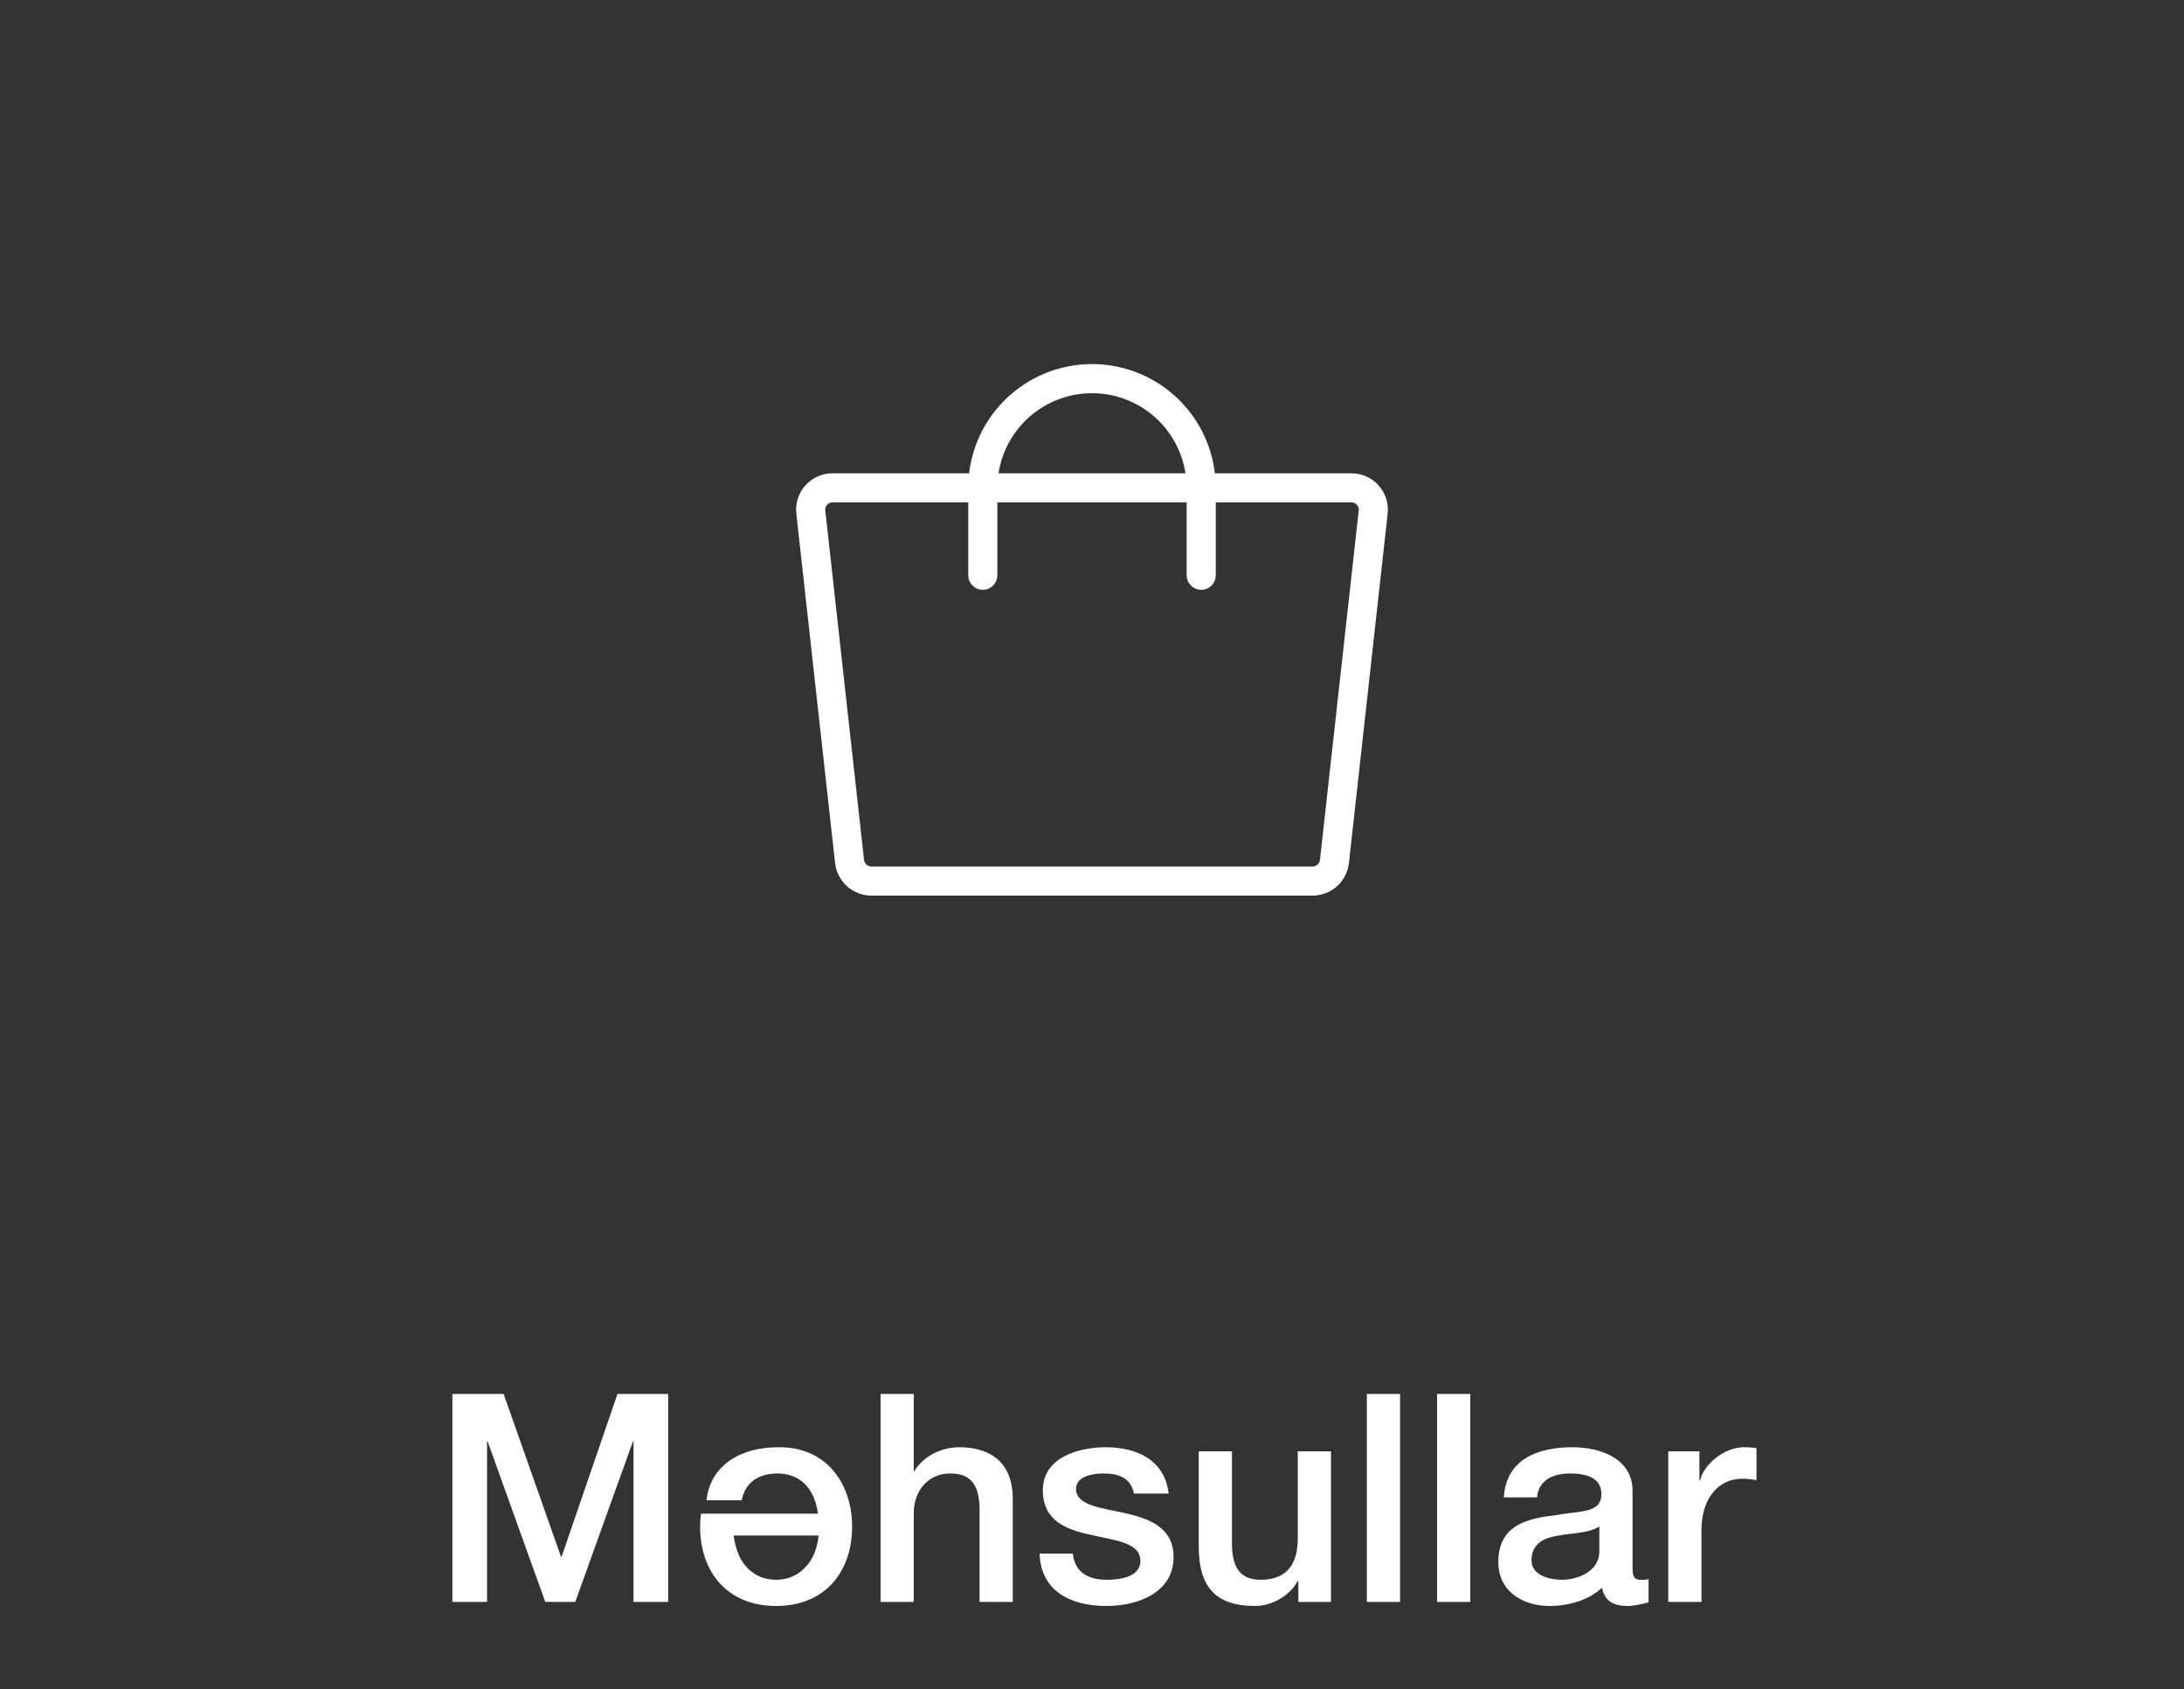<svg width="75" height="58" viewBox="0 0 75 58" fill="none" xmlns="http://www.w3.org/2000/svg">
<rect x="0" y="0" width="75" height="58" fill="#333333" stroke="none"/>
<path d="M45.075 30.25H29.925C29.741 30.249 29.562 30.181 29.424 30.059C29.287 29.936 29.198 29.767 29.175 29.584L27.844 17.584C27.832 17.48 27.842 17.374 27.874 17.274C27.906 17.173 27.958 17.081 28.028 17.002C28.098 16.923 28.184 16.86 28.279 16.817C28.375 16.773 28.479 16.751 28.584 16.75H46.416C46.521 16.751 46.625 16.773 46.721 16.817C46.816 16.86 46.902 16.923 46.972 17.002C47.042 17.081 47.094 17.173 47.126 17.274C47.158 17.374 47.168 17.48 47.156 17.584L45.825 29.584C45.802 29.767 45.714 29.936 45.575 30.059C45.438 30.181 45.26 30.249 45.075 30.25V30.25Z" stroke="white" stroke-linecap="round" stroke-linejoin="round"/>
<path d="M33.75 19.75V16.75C33.75 15.755 34.145 14.802 34.848 14.098C35.552 13.395 36.505 13 37.5 13C38.495 13 39.448 13.395 40.152 14.098C40.855 14.802 41.25 15.755 41.25 16.75V19.75" stroke="white" stroke-linecap="round" stroke-linejoin="round"/>
<path d="M15.535 55H16.725V49.49H16.745L18.725 55H19.755L21.735 49.49H21.755V55H22.945V47.86H21.205L19.285 53.45H19.265L17.295 47.86H15.535V55ZM24.072 51.97C24.052 52.11 24.042 52.26 24.042 52.41C24.042 54 25.002 55.14 26.652 55.14C28.302 55.14 29.262 54 29.262 52.41C29.262 50.98 28.412 49.66 26.712 49.69C25.432 49.69 24.392 50.31 24.262 51.51H25.472C25.582 50.92 26.022 50.59 26.702 50.59C27.222 50.59 27.932 50.84 28.092 51.97H24.072ZM28.112 52.72C28.092 52.91 28.052 53.1 27.982 53.29C27.882 53.56 27.512 54.24 26.652 54.24C26.222 54.24 25.912 54.08 25.672 53.84C25.442 53.6 25.282 53.31 25.192 52.72H28.112ZM30.239 55H31.379V51.95C31.379 51.19 31.869 50.59 32.629 50.59C33.309 50.59 33.609 50.94 33.639 51.75V55H34.779V51.45C34.779 50.28 34.079 49.69 32.949 49.69C32.269 49.69 31.679 50.04 31.399 50.51H31.379V47.86H30.239V55ZM35.701 53.34C35.731 54.56 36.681 55.14 37.991 55.14C39.061 55.14 40.301 54.69 40.301 53.46C40.301 52.44 39.461 52.14 38.631 51.95C37.791 51.77 36.951 51.68 36.951 51.12C36.951 50.67 37.561 50.59 37.891 50.59C38.401 50.59 38.831 50.73 38.941 51.28H40.131C40.001 50.12 39.031 49.69 37.971 49.69C37.031 49.69 35.811 50.04 35.811 51.17C35.811 52.22 36.631 52.52 37.471 52.7C38.301 52.89 39.131 52.96 39.161 53.56C39.191 54.15 38.451 54.24 38.011 54.24C37.401 54.24 36.911 54.01 36.841 53.34H35.701ZM45.706 49.83H44.566V52.83C44.566 53.63 44.246 54.24 43.296 54.24C42.666 54.24 42.306 53.91 42.306 53V49.83H41.166V53.11C41.166 54.47 41.736 55.14 43.096 55.14C43.666 55.14 44.286 54.8 44.566 54.28H44.586V55H45.706V49.83ZM46.939 55H48.079V47.86H46.939V55ZM49.351 55H50.491V47.86H49.351V55ZM56.063 51.19C56.063 50.1 55.003 49.69 53.993 49.69C52.843 49.69 51.723 50.08 51.643 51.41H52.783C52.833 50.85 53.283 50.59 53.923 50.59C54.373 50.59 54.993 50.69 54.993 51.29C54.993 51.97 54.273 51.86 53.443 52.02C52.483 52.13 51.453 52.34 51.453 53.63C51.453 54.64 52.293 55.14 53.223 55.14C53.833 55.14 54.563 54.95 55.013 54.51C55.103 54.98 55.423 55.14 55.893 55.14C56.083 55.14 56.443 55.07 56.613 55.01V54.22C56.553 54.23 56.503 54.24 56.453 54.24H56.333C56.123 54.24 56.063 54.13 56.063 53.85V51.19ZM54.923 53.26C54.923 53.98 54.143 54.24 53.643 54.24C53.243 54.24 52.593 54.1 52.593 53.58C52.593 52.98 53.033 52.8 53.523 52.72C54.033 52.63 54.573 52.64 54.923 52.41V53.26ZM57.289 55H58.429V52.54C58.429 51.39 59.059 50.77 59.83 50.77C59.989 50.77 60.16 50.79 60.319 50.82V49.72C60.209 49.71 60.16 49.69 59.889 49.69C59.2 49.69 58.51 50.28 58.38 50.83H58.359V49.83H57.289V55Z" fill="white"/>
</svg>
